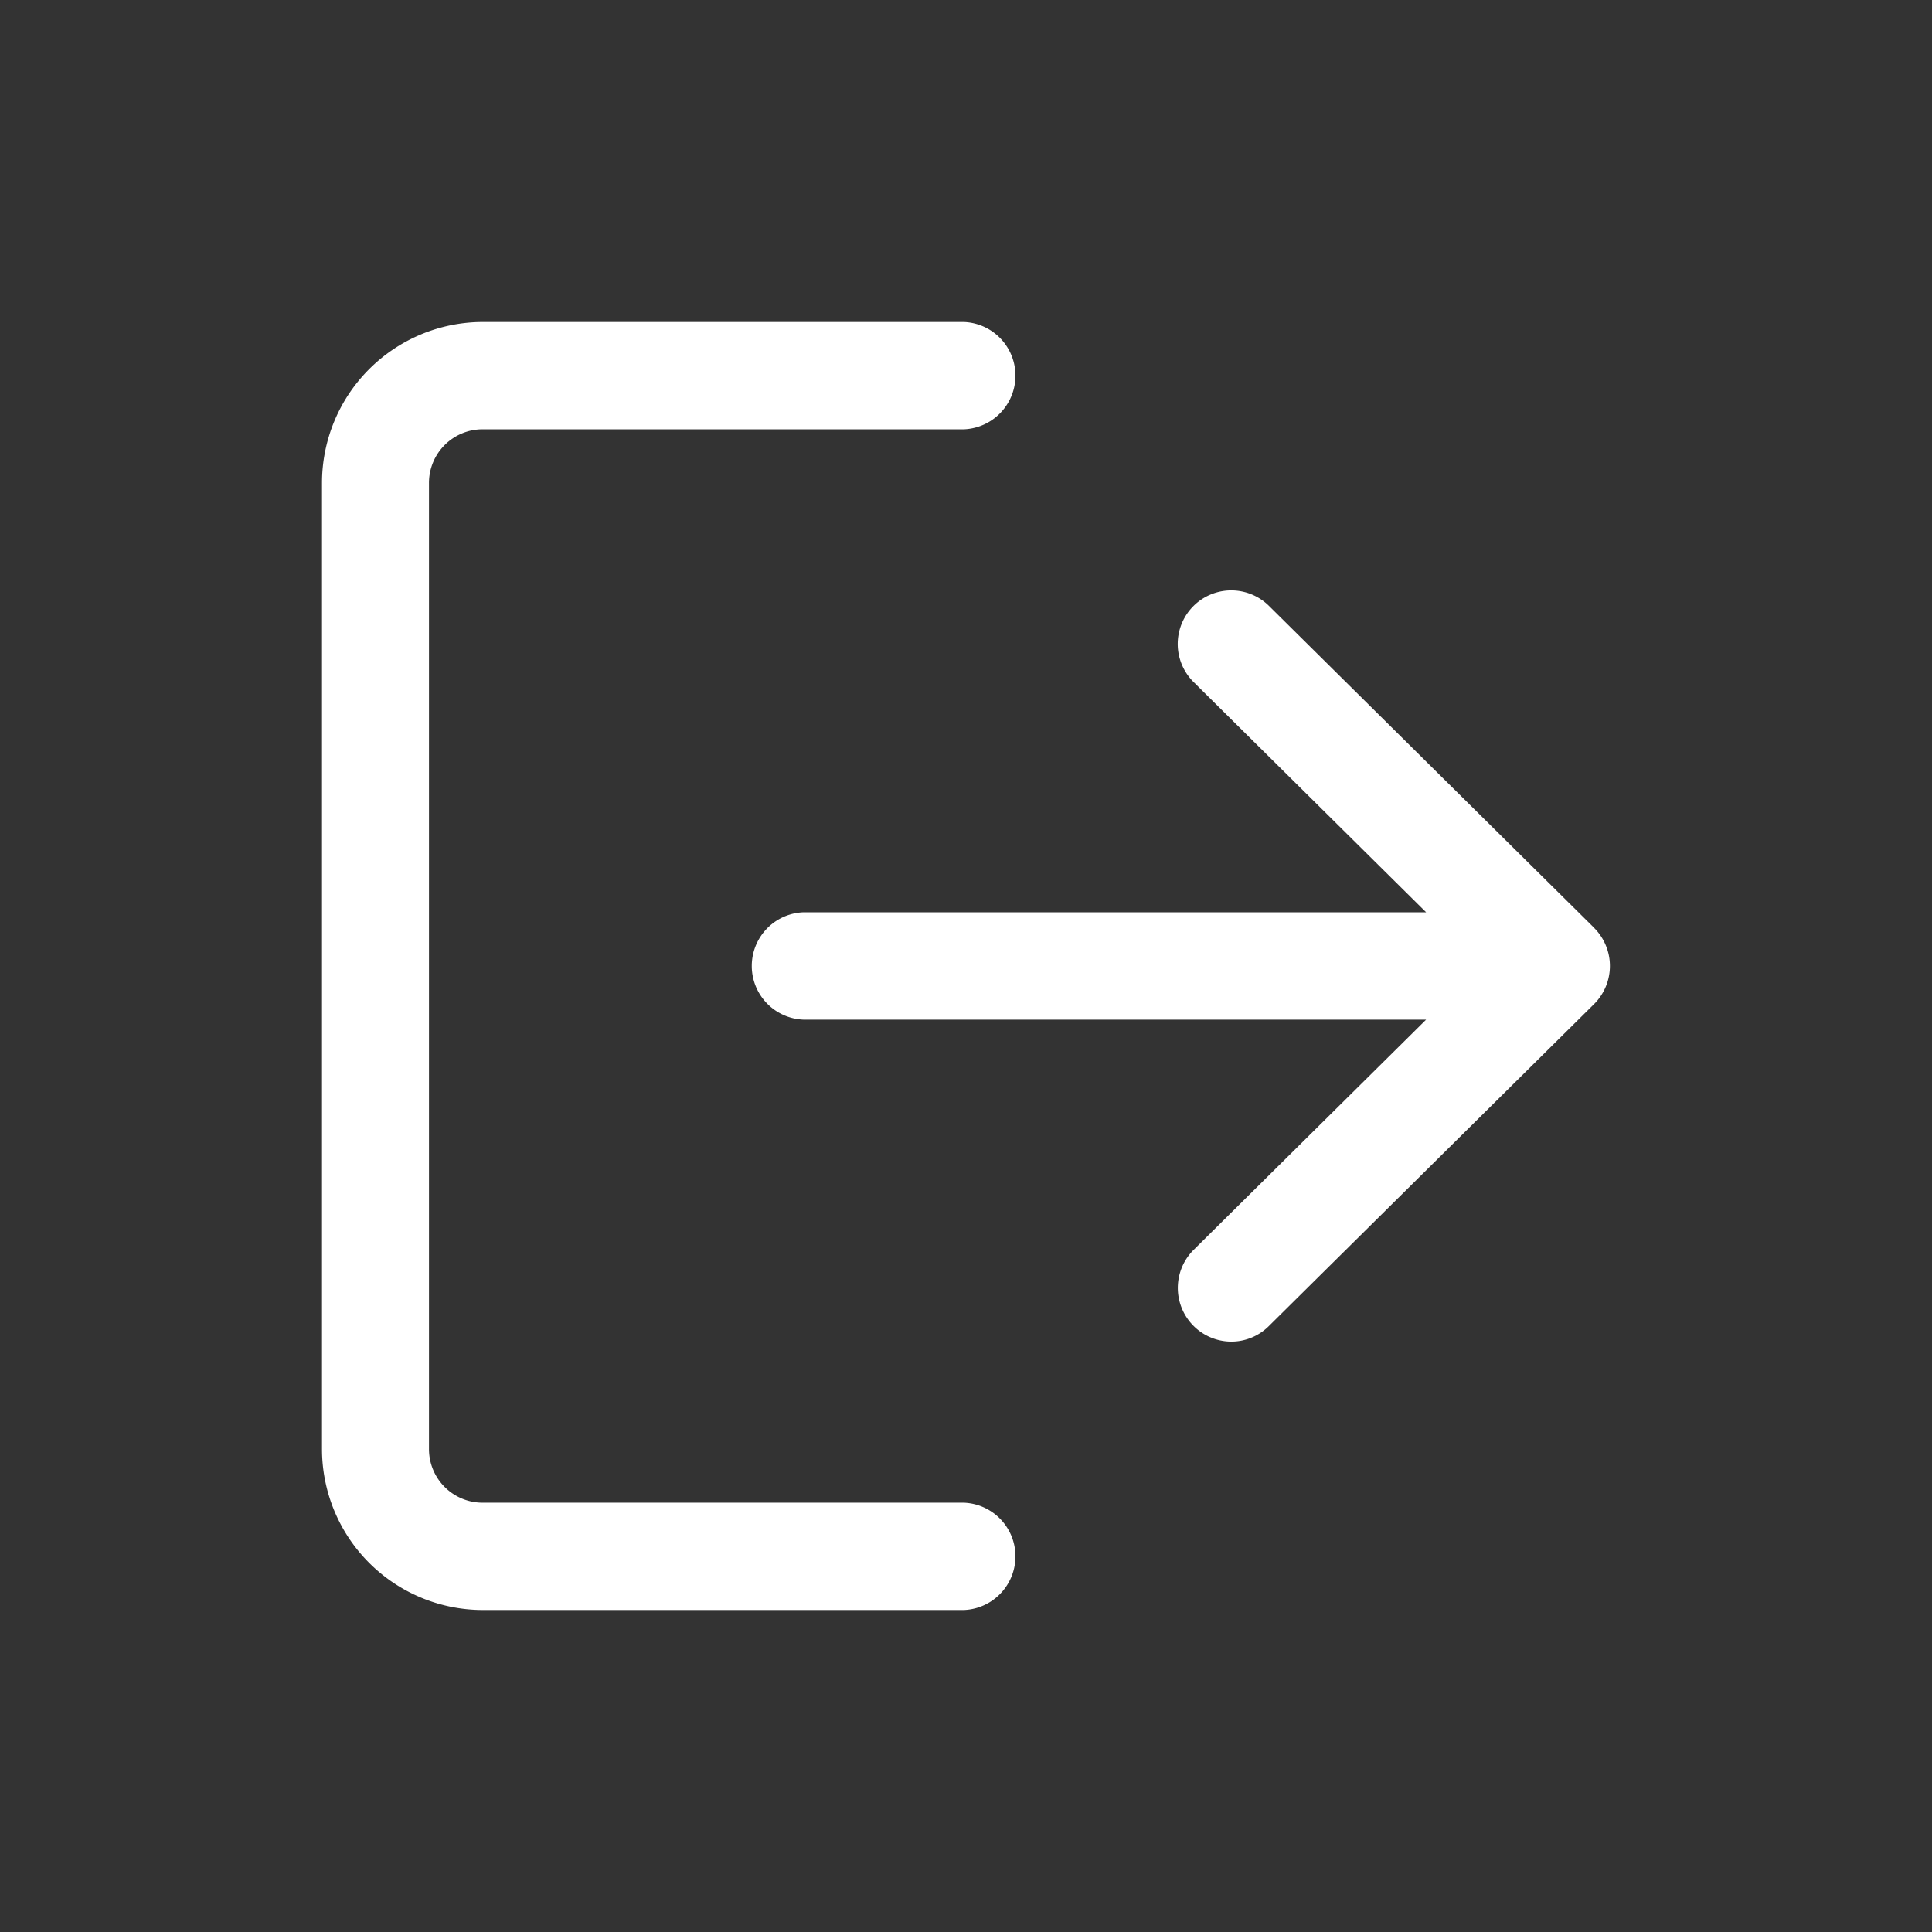 <svg xmlns="http://www.w3.org/2000/svg" xmlns:xlink="http://www.w3.org/1999/xlink" width="24" height="24" viewBox="0 0 24 24">
  <rect x="0" y="0" width="24" height="24" fill="#333333" stroke="none"/>
  <defs>
    <clipPath id="clip-logout">
      <rect width="24" height="24"/>
    </clipPath>
  </defs>
  <g id="logout" clip-path="url(#clip-logout)">
    <g id="Group_17996" data-name="Group 17996" transform="translate(-110 -624)">
      <g id="logout_1_" data-name="logout (1)" transform="translate(114 627.15)">
        <g id="Group_17957" data-name="Group 17957" transform="translate(0 0.85)">
          <g id="Group_17956" data-name="Group 17956" transform="translate(0 0)">
            <path id="Path_32544" data-name="Path 32544" d="M7.973,15.517H1.993a.666.666,0,0,1-.664-.667v-12a.666.666,0,0,1,.664-.667h5.98a.667.667,0,0,0,0-1.333H1.993A2,2,0,0,0,0,2.85v12a2,2,0,0,0,1.993,2h5.98a.667.667,0,0,0,0-1.333Z" transform="translate(0 -0.85)" fill="#fff"/>
          </g>
        </g>
        <g id="Group_17959" data-name="Group 17959" transform="translate(5.316 4.183)">
          <g id="Group_17958" data-name="Group 17958">
            <path id="Path_32545" data-name="Path 32545" d="M180.586,111.357l-4.04-4a.665.665,0,0,0-.933.949l2.887,2.859h-7.736a.667.667,0,0,0,0,1.333H178.5l-2.887,2.859a.667.667,0,0,0,.466,1.141.66.66,0,0,0,.466-.192l4.04-4a.668.668,0,0,0,0-.949Z" transform="translate(-170.1 -107.165)" fill="#fff"/>
          </g>
        </g>
      </g>
      <rect id="Rectangle_3431" data-name="Rectangle 3431" width="24" height="24" transform="translate(110 624)" fill="none"/>
    </g>
  </g>
</svg>

